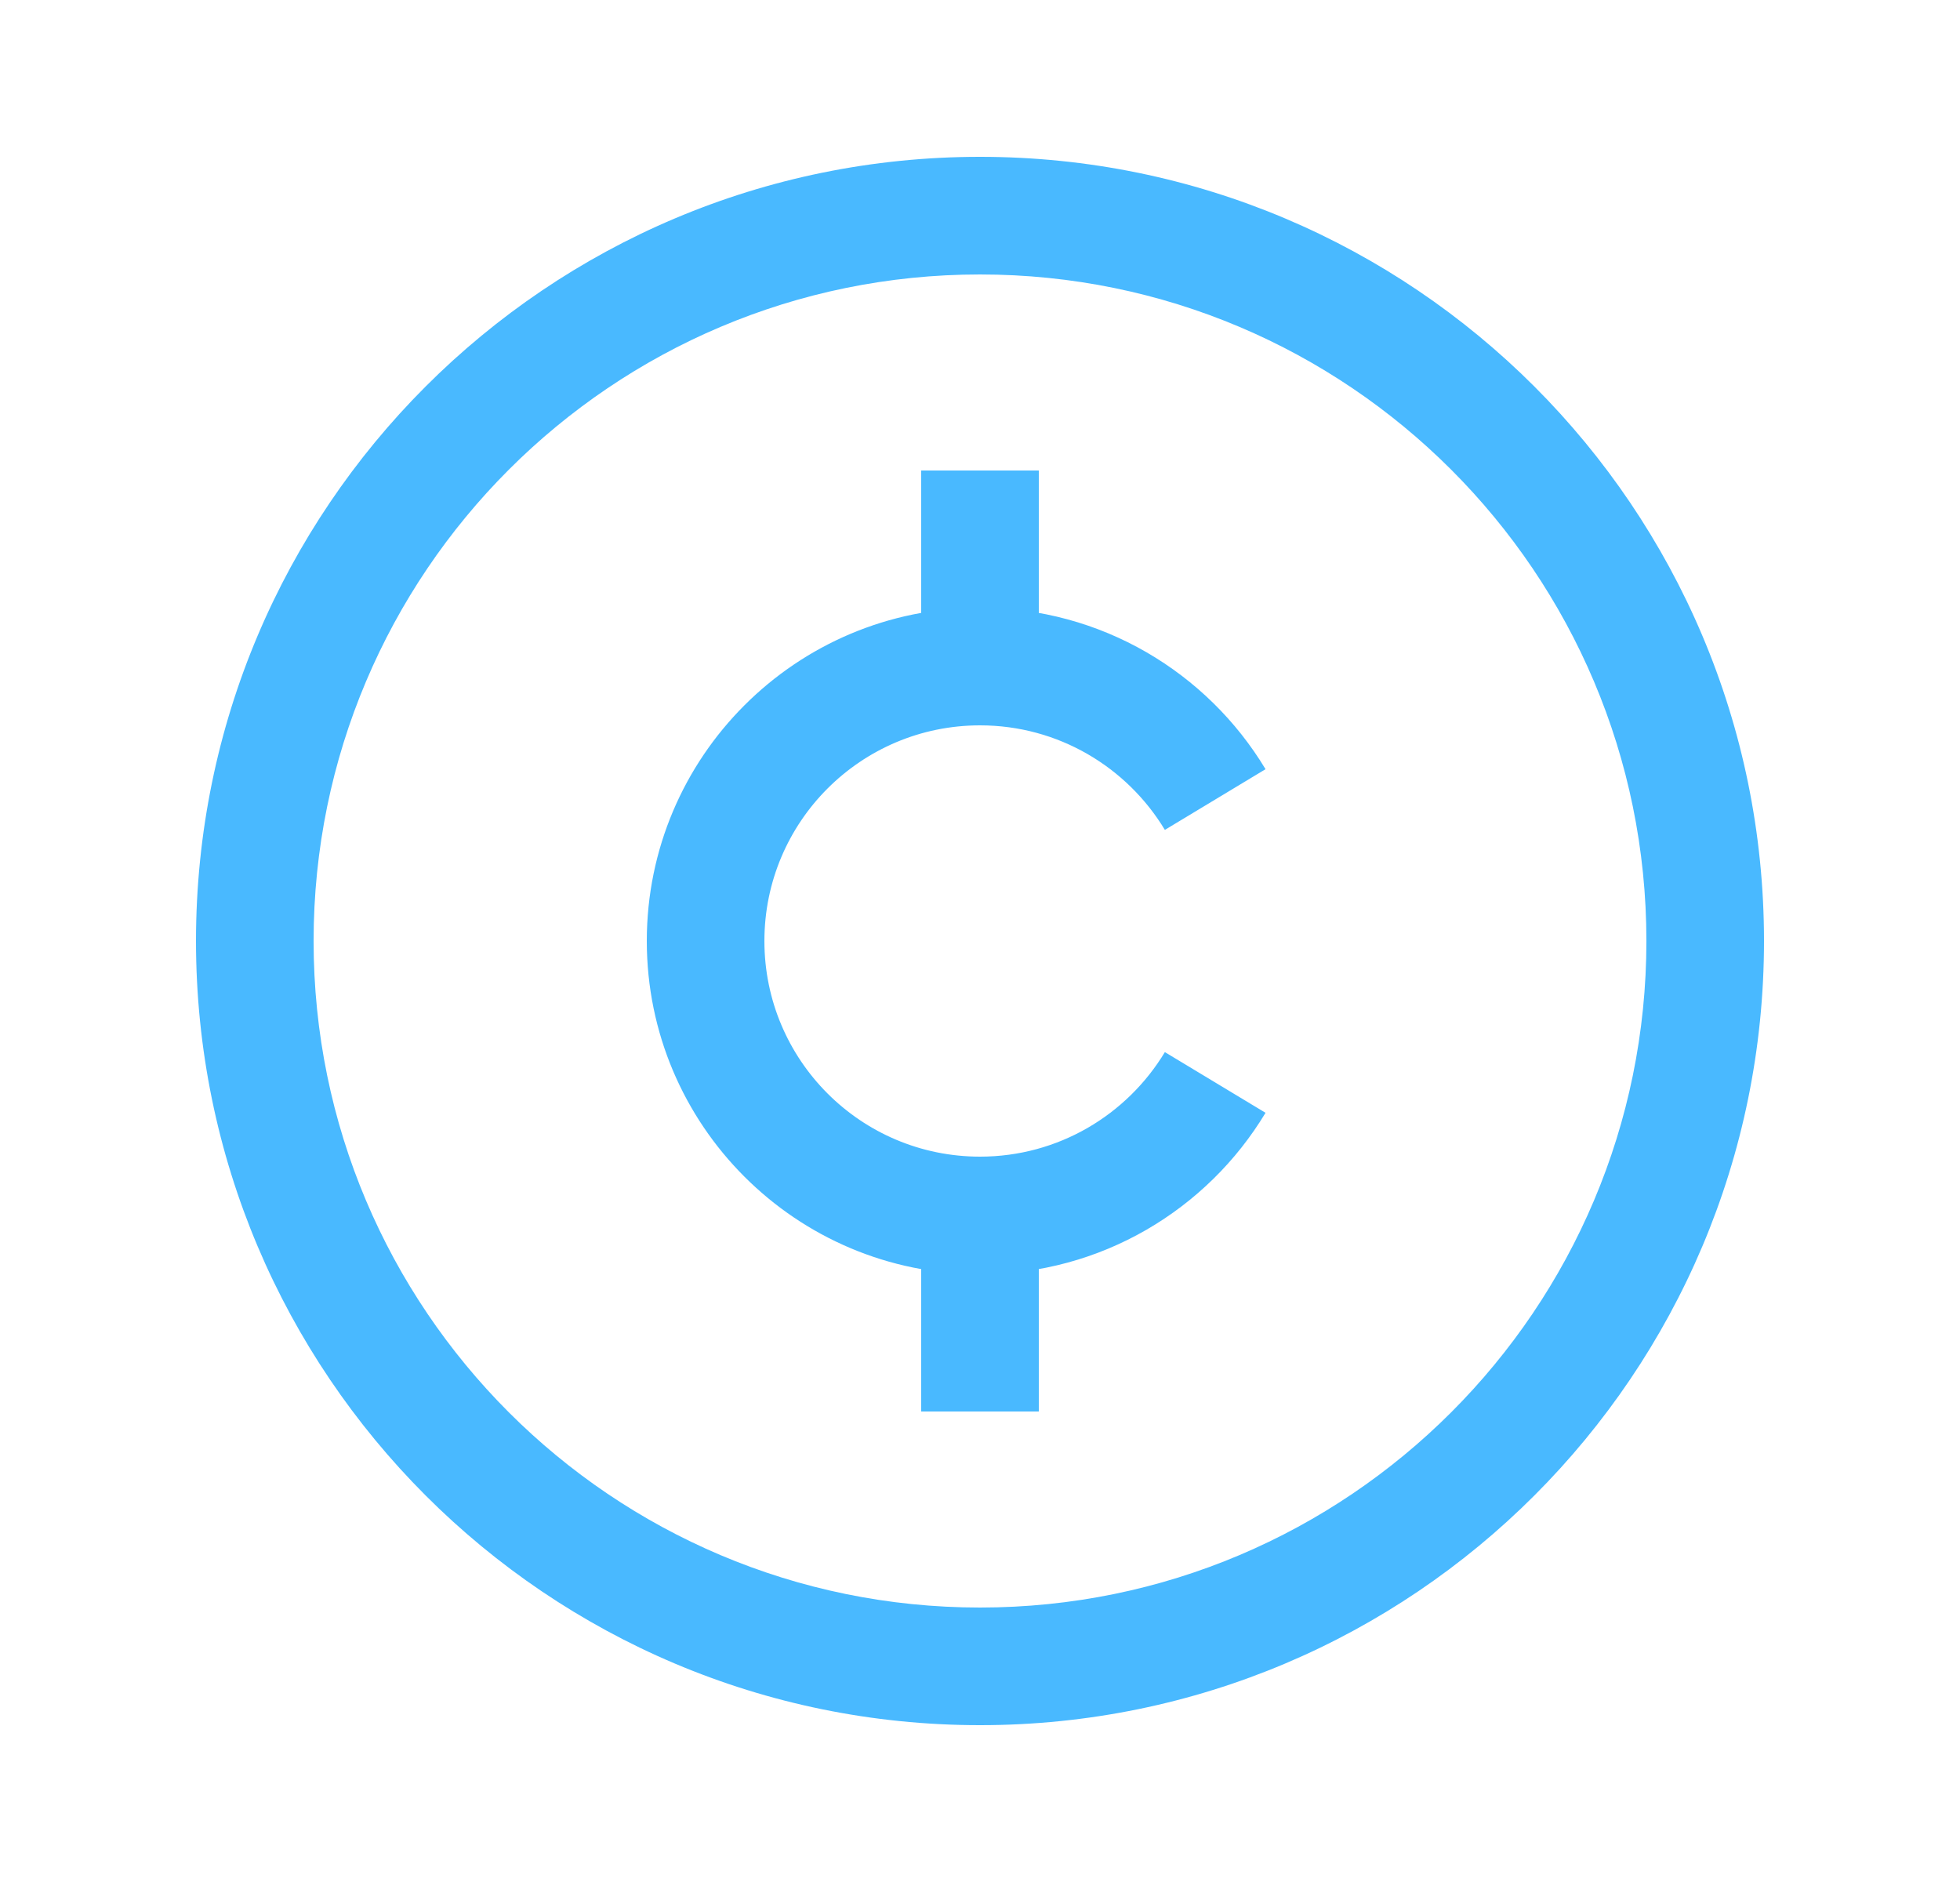 <svg width="25" height="24" viewBox="0 0 25 24" fill="none" xmlns="http://www.w3.org/2000/svg">
<path d="M13.25 6.75V6H11.75V6.75H13.25ZM11.75 17.25V18H13.25V17.25H11.75ZM12.5 6.75H11.75V8.5H12.5H13.25V6.75H12.5ZM12.5 15.5H11.75V17.25H12.5H13.25V15.5H12.5ZM21.75 12H21C21 16.694 17.194 20.5 12.5 20.5V21.25V22C18.023 22 22.5 17.523 22.5 12H21.75ZM12.5 21.25V20.5C7.806 20.5 4 16.694 4 12H3.25H2.5C2.5 17.523 6.977 22 12.5 22V21.25ZM3.25 12H4C4 7.306 7.806 3.5 12.5 3.5V2.75V2C6.977 2 2.5 6.477 2.5 12H3.25ZM12.5 2.75V3.5C17.194 3.5 21 7.306 21 12H21.75H22.5C22.5 6.477 18.023 2 12.5 2V2.75ZM12.5 15.5V14.75C10.981 14.75 9.75 13.519 9.75 12H9H8.25C8.25 14.347 10.153 16.25 12.5 16.25V15.5ZM9 12H9.75C9.75 10.481 10.981 9.25 12.5 9.25V8.5V7.75C10.153 7.75 8.25 9.653 8.25 12H9ZM12.5 8.5V9.25C13.499 9.25 14.375 9.783 14.858 10.583L15.5 10.196L16.142 9.809C15.4 8.577 14.047 7.75 12.5 7.75V8.5ZM15.5 13.804L14.858 13.417C14.375 14.217 13.499 14.75 12.5 14.75V15.5V16.25C14.047 16.25 15.4 15.423 16.142 14.191L15.5 13.804Z" fill="#49B9FF"/>
</svg>
